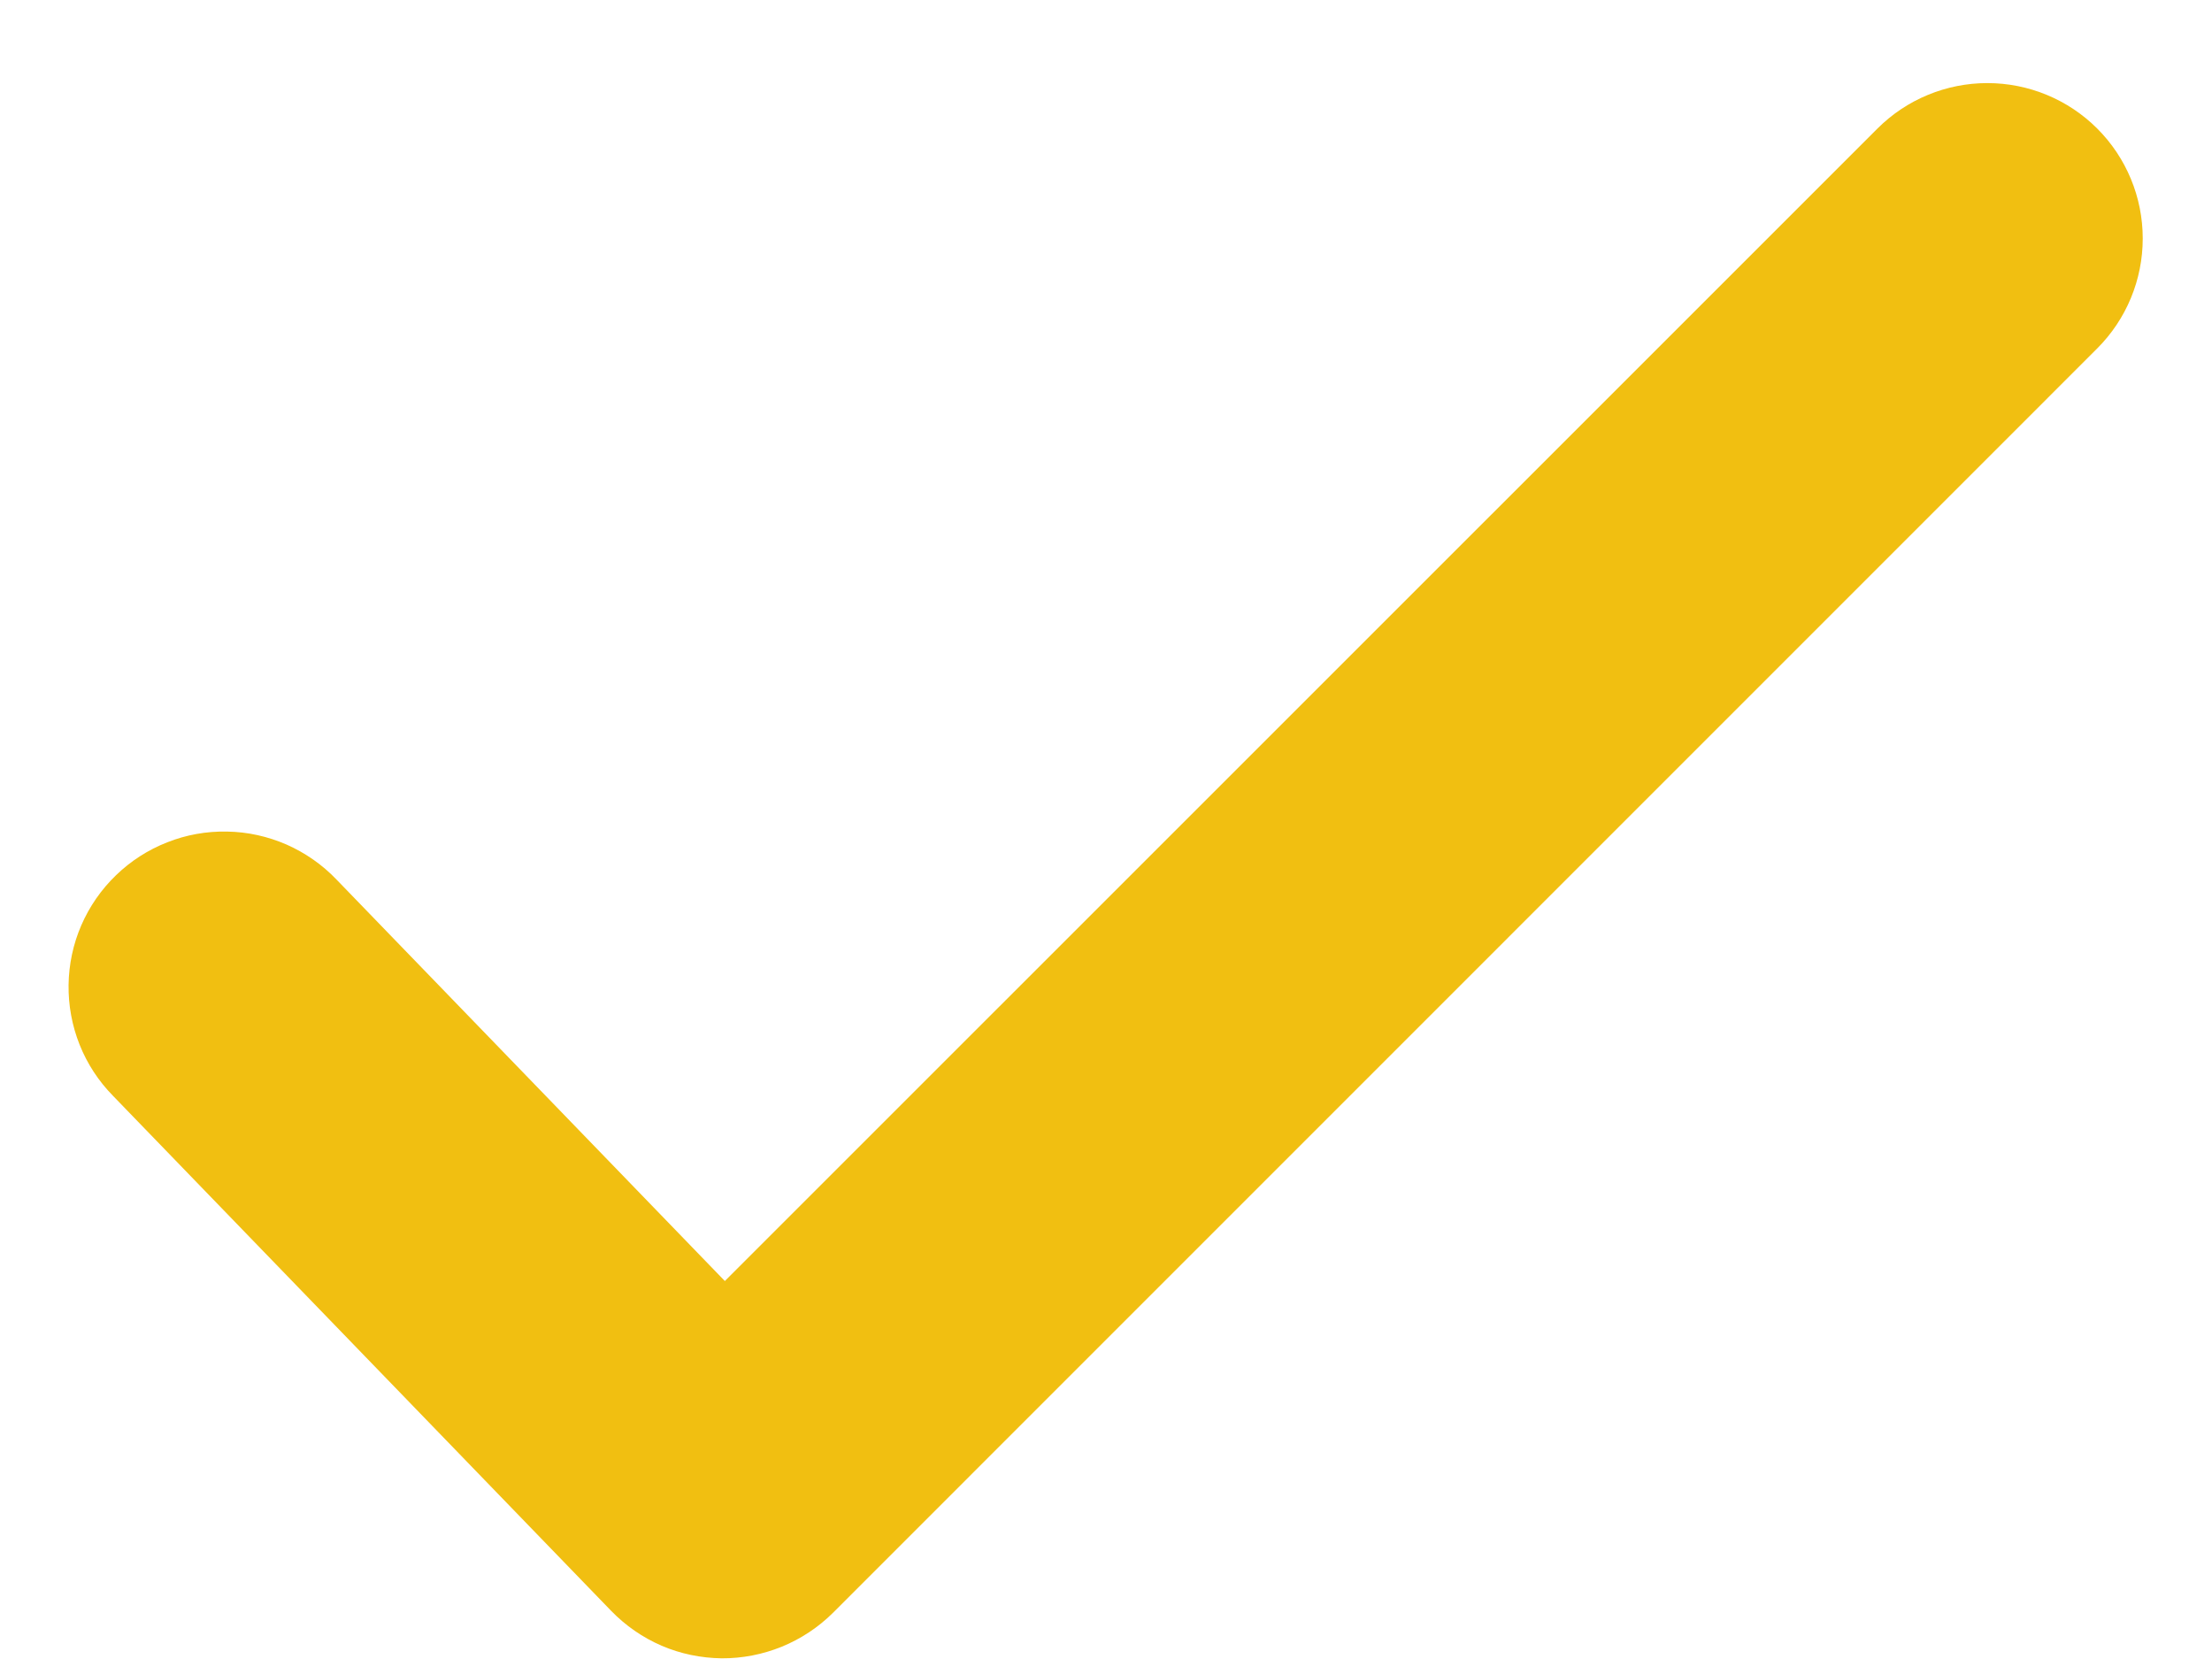 <svg width="16" height="12" viewBox="0 0 16 12" fill="none" xmlns="http://www.w3.org/2000/svg">
<path fill-rule="evenodd" clip-rule="evenodd" d="M15.17 0.93C15.381 1.141 15.499 1.427 15.499 1.725C15.499 2.023 15.381 2.309 15.17 2.52L6.025 11.666C5.919 11.771 5.794 11.854 5.655 11.911C5.517 11.967 5.369 11.996 5.22 11.995C5.071 11.993 4.923 11.963 4.786 11.904C4.649 11.845 4.525 11.759 4.421 11.652L0.817 7.926C0.713 7.82 0.631 7.695 0.576 7.557C0.521 7.419 0.494 7.272 0.496 7.124C0.498 6.976 0.529 6.829 0.588 6.693C0.647 6.557 0.732 6.434 0.839 6.331C0.945 6.228 1.071 6.147 1.209 6.093C1.347 6.038 1.494 6.012 1.642 6.015C1.791 6.017 1.937 6.05 2.073 6.109C2.208 6.169 2.331 6.254 2.434 6.362L5.243 9.266L13.58 0.93C13.791 0.719 14.077 0.601 14.375 0.601C14.673 0.601 14.959 0.719 15.17 0.93Z" fill="#F1BF11"/>
</svg>
